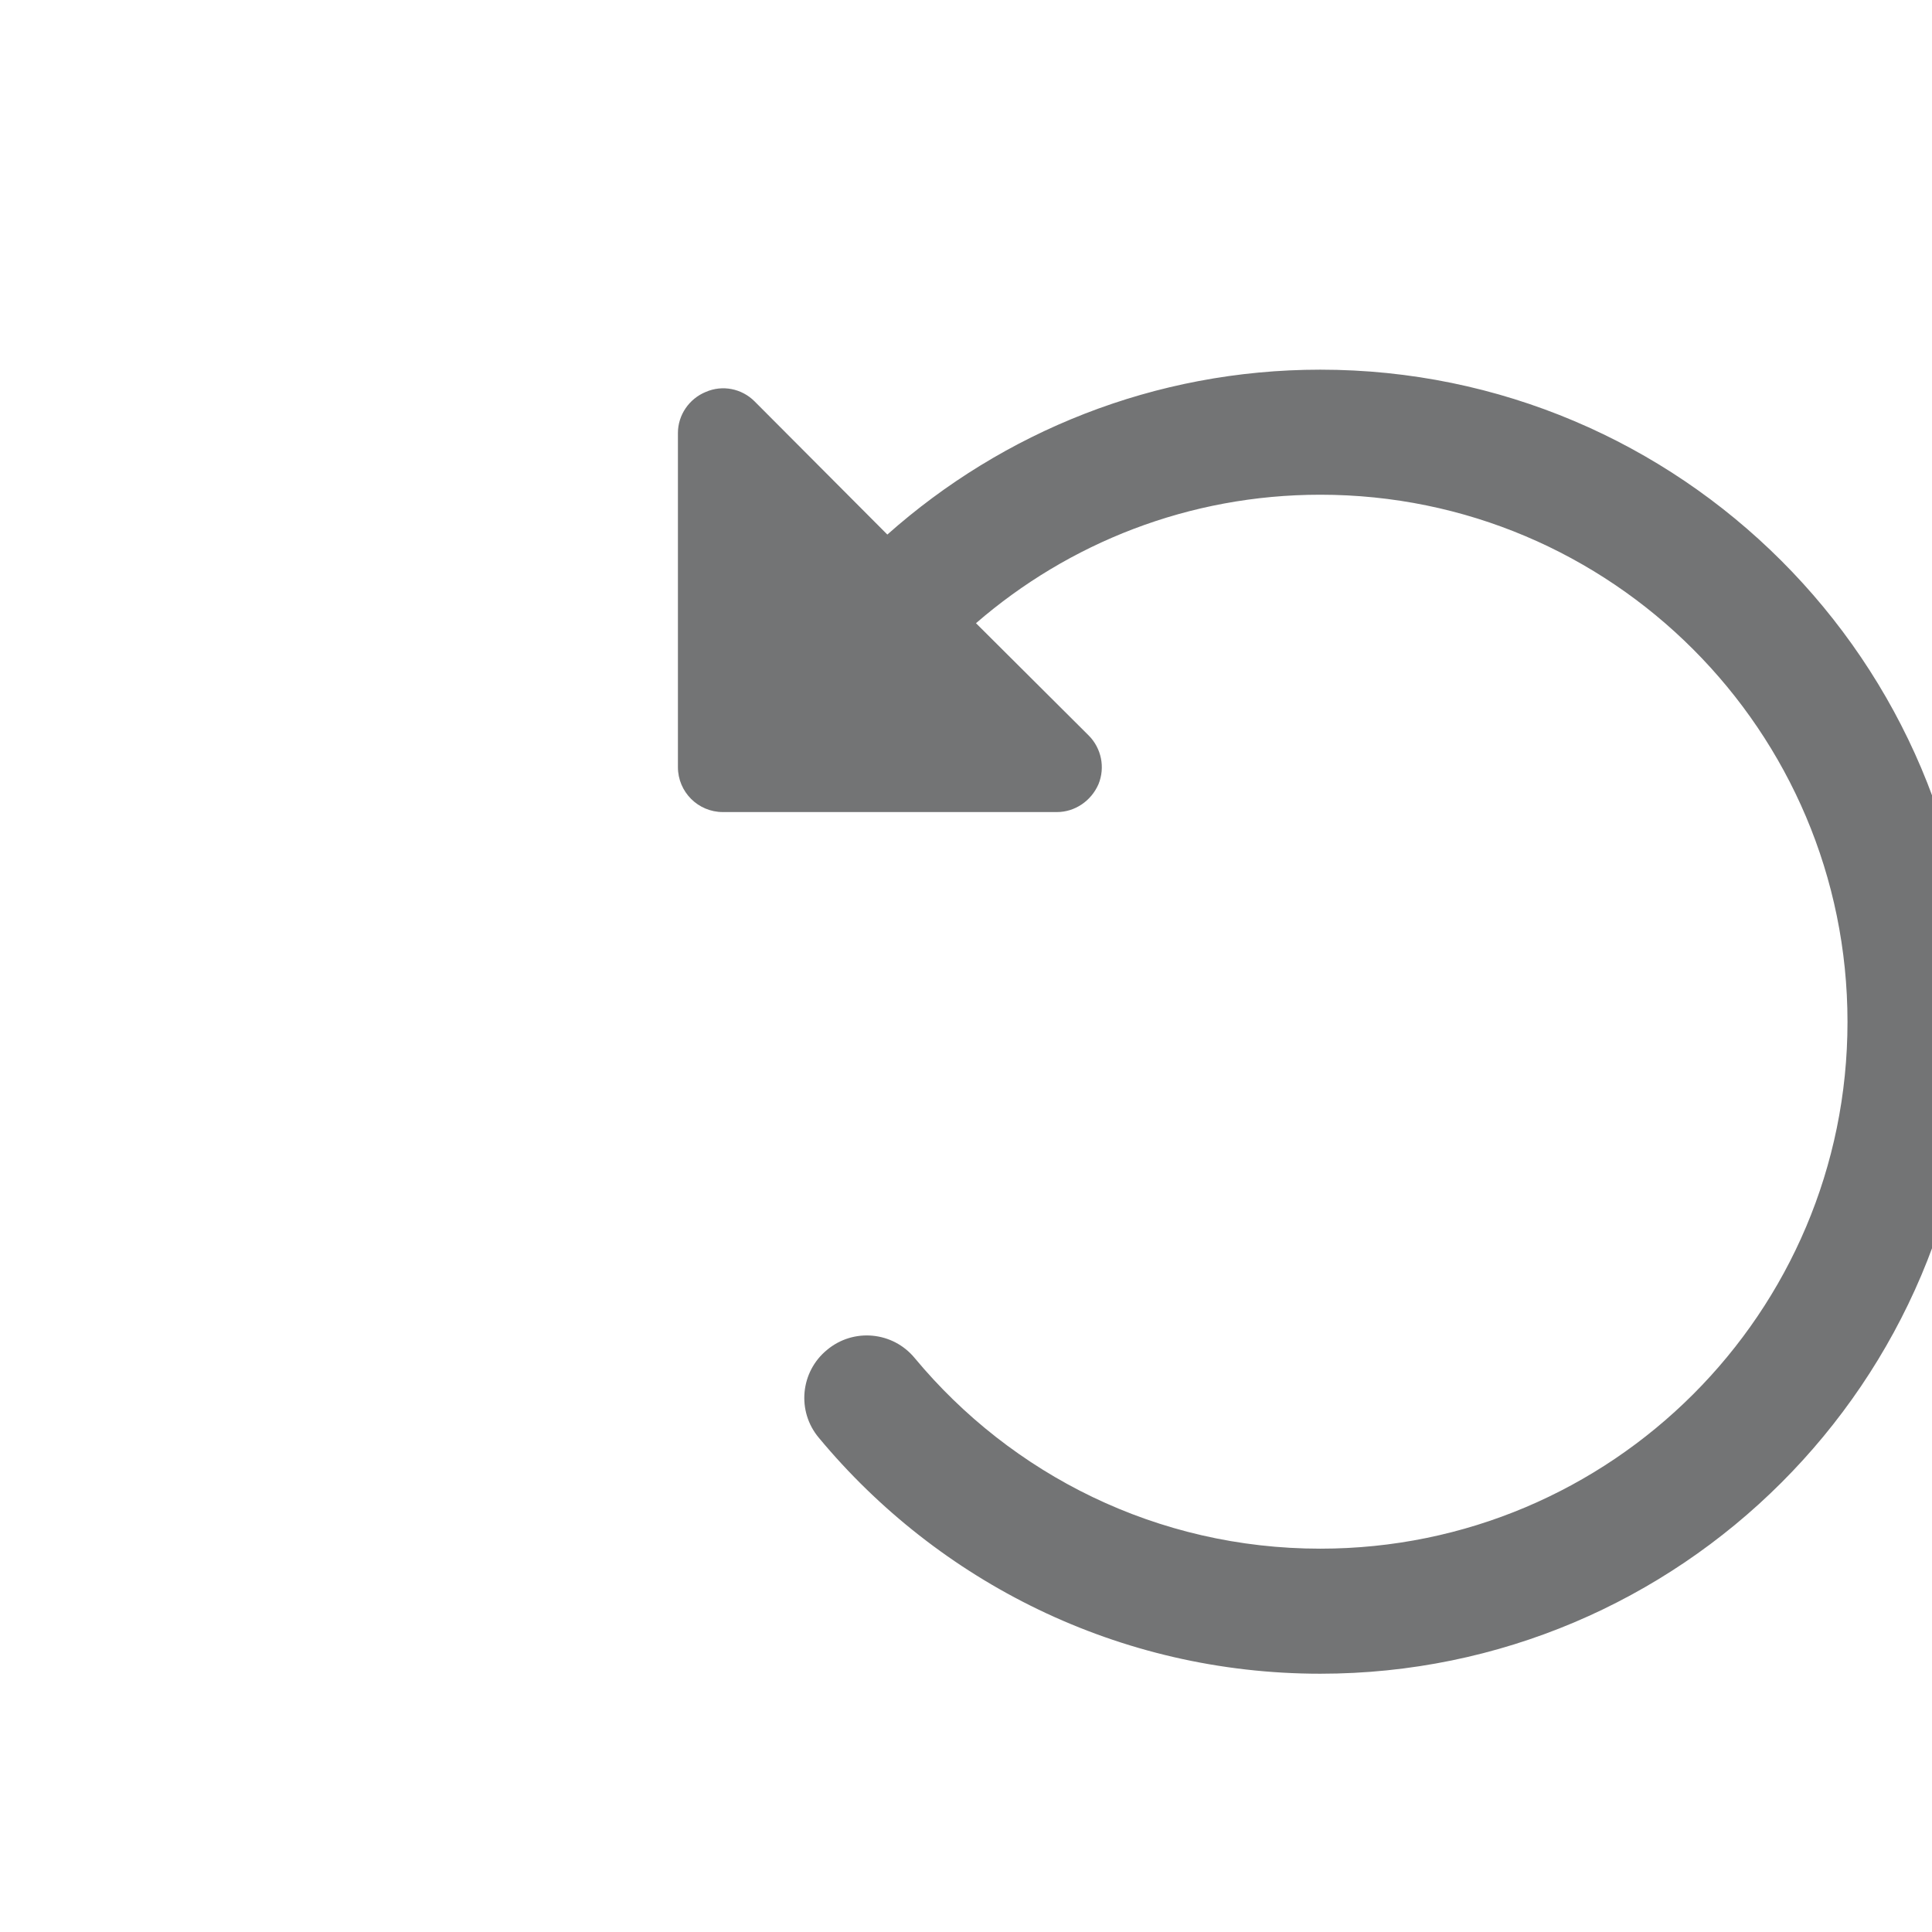 <?xml version="1.0" encoding="UTF-8" standalone="no"?>
<!DOCTYPE svg PUBLIC "-//W3C//DTD SVG 1.1//EN" "http://www.w3.org/Graphics/SVG/1.1/DTD/svg11.dtd">
<svg width="100%" height="100%" viewBox="0 0 18 18" version="1.1" xmlns="http://www.w3.org/2000/svg" xmlns:xlink="http://www.w3.org/1999/xlink" xml:space="preserve" xmlns:serif="http://www.serif.com/" style="fill-rule:evenodd;clip-rule:evenodd;stroke-linejoin:round;stroke-miterlimit:2;">
    <g transform="matrix(1,0,0,1,-1872.27,-1510.29)">
        <g transform="matrix(1,0,0,1,-1174.71,-552.756)">
            <g transform="matrix(0.996,0,0,0.996,1954.35,1532.93)">
                <rect x="1096.73" y="532.098" width="18.067" height="18.067" style="fill:white;fill-opacity:0;"/>
            </g>
            <g transform="matrix(0.399,0,0,0.399,153.763,1626.05)">
                <path d="M7271.89,1107.71L7268.79,1104.6C7268.49,1104.3 7268.04,1104.21 7267.65,1104.38C7267.26,1104.54 7267,1104.92 7267,1105.34C7267,1107.79 7267,1111.38 7267,1113.14C7267,1113.72 7267.47,1114.19 7268.05,1114.19L7275.85,1114.19C7276.27,1114.19 7276.65,1113.93 7276.82,1113.54C7276.98,1113.15 7276.89,1112.7 7276.59,1112.4L7273.96,1109.78C7276.12,1107.91 7278.93,1106.78 7282,1106.78C7288.8,1106.78 7294.31,1112.3 7294.31,1119.09C7294.31,1125.88 7288.8,1131.39 7282,1131.39C7278.19,1131.39 7274.79,1129.66 7272.53,1126.94C7272.02,1126.32 7271.1,1126.23 7270.48,1126.75C7269.86,1127.26 7269.77,1128.18 7270.29,1128.8C7273.08,1132.16 7277.29,1134.31 7282,1134.31C7290.4,1134.31 7297.23,1127.49 7297.23,1119.09C7297.23,1110.68 7290.4,1103.86 7282,1103.86C7278.12,1103.86 7274.58,1105.32 7271.89,1107.71Z" style="fill:rgb(115,116,117);"/>
            </g>
        </g>
    </g>
</svg>
